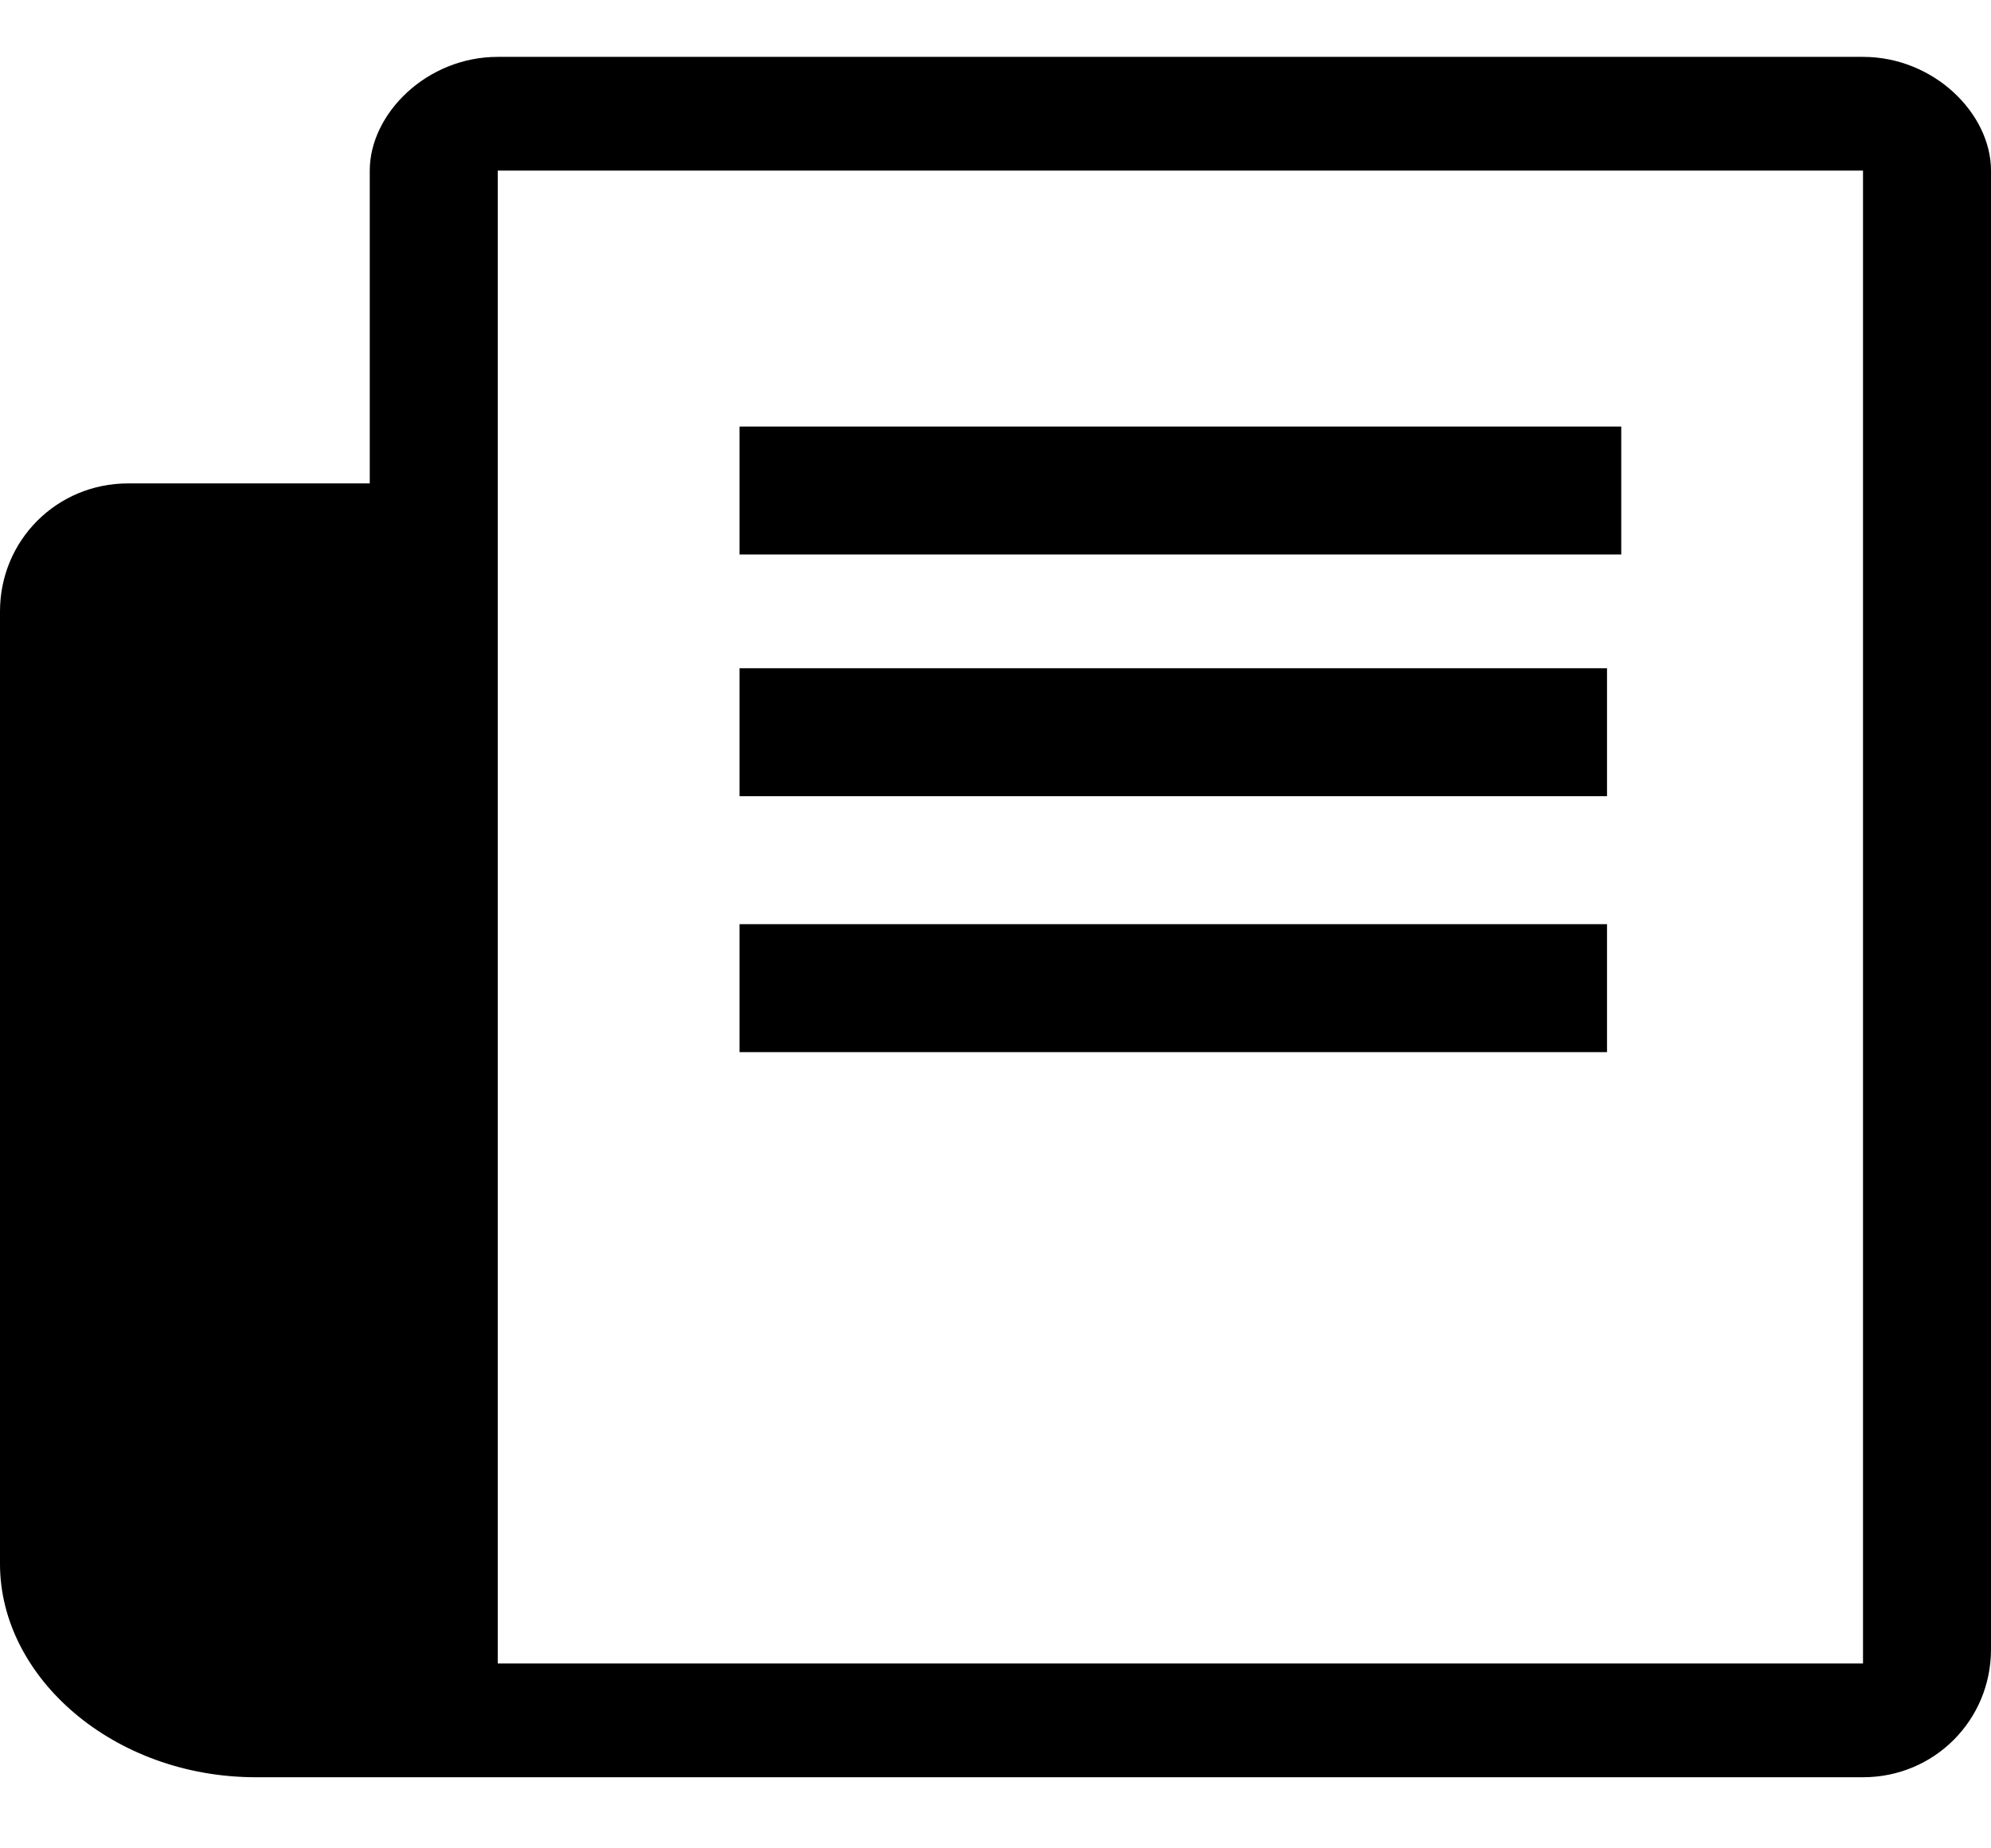 <svg xmlns="http://www.w3.org/2000/svg" xmlns:xlink="http://www.w3.org/1999/xlink" viewBox="0 0 14 13" fill="#000"><path d="M13.1,11.7H3.5V1.2h9.6V11.7zM13.1,0.4H3.5C3,0.4,2.6,0.8,2.6,1.2v2.2H0.9C0.4,3.4,0,3.8,0,4.3v5.2v1.5c0,0.8,0.8,1.5,1.8,1.5h1.7h0h7.4h2.2c0.5,0,0.9-0.4,0.9-0.9V1.2C14,0.8,13.6,0.4,13.1,0.4"></path><polygon points="10.9,3 5.2,3 5.2,3.9 11.4,3.9 11.4,3"></polygon><rect x="5.2" y="4.7" width="6.1" height="0.9"></rect><rect x="5.2" y="6.5" width="6.1" height="0.9"></rect></svg>